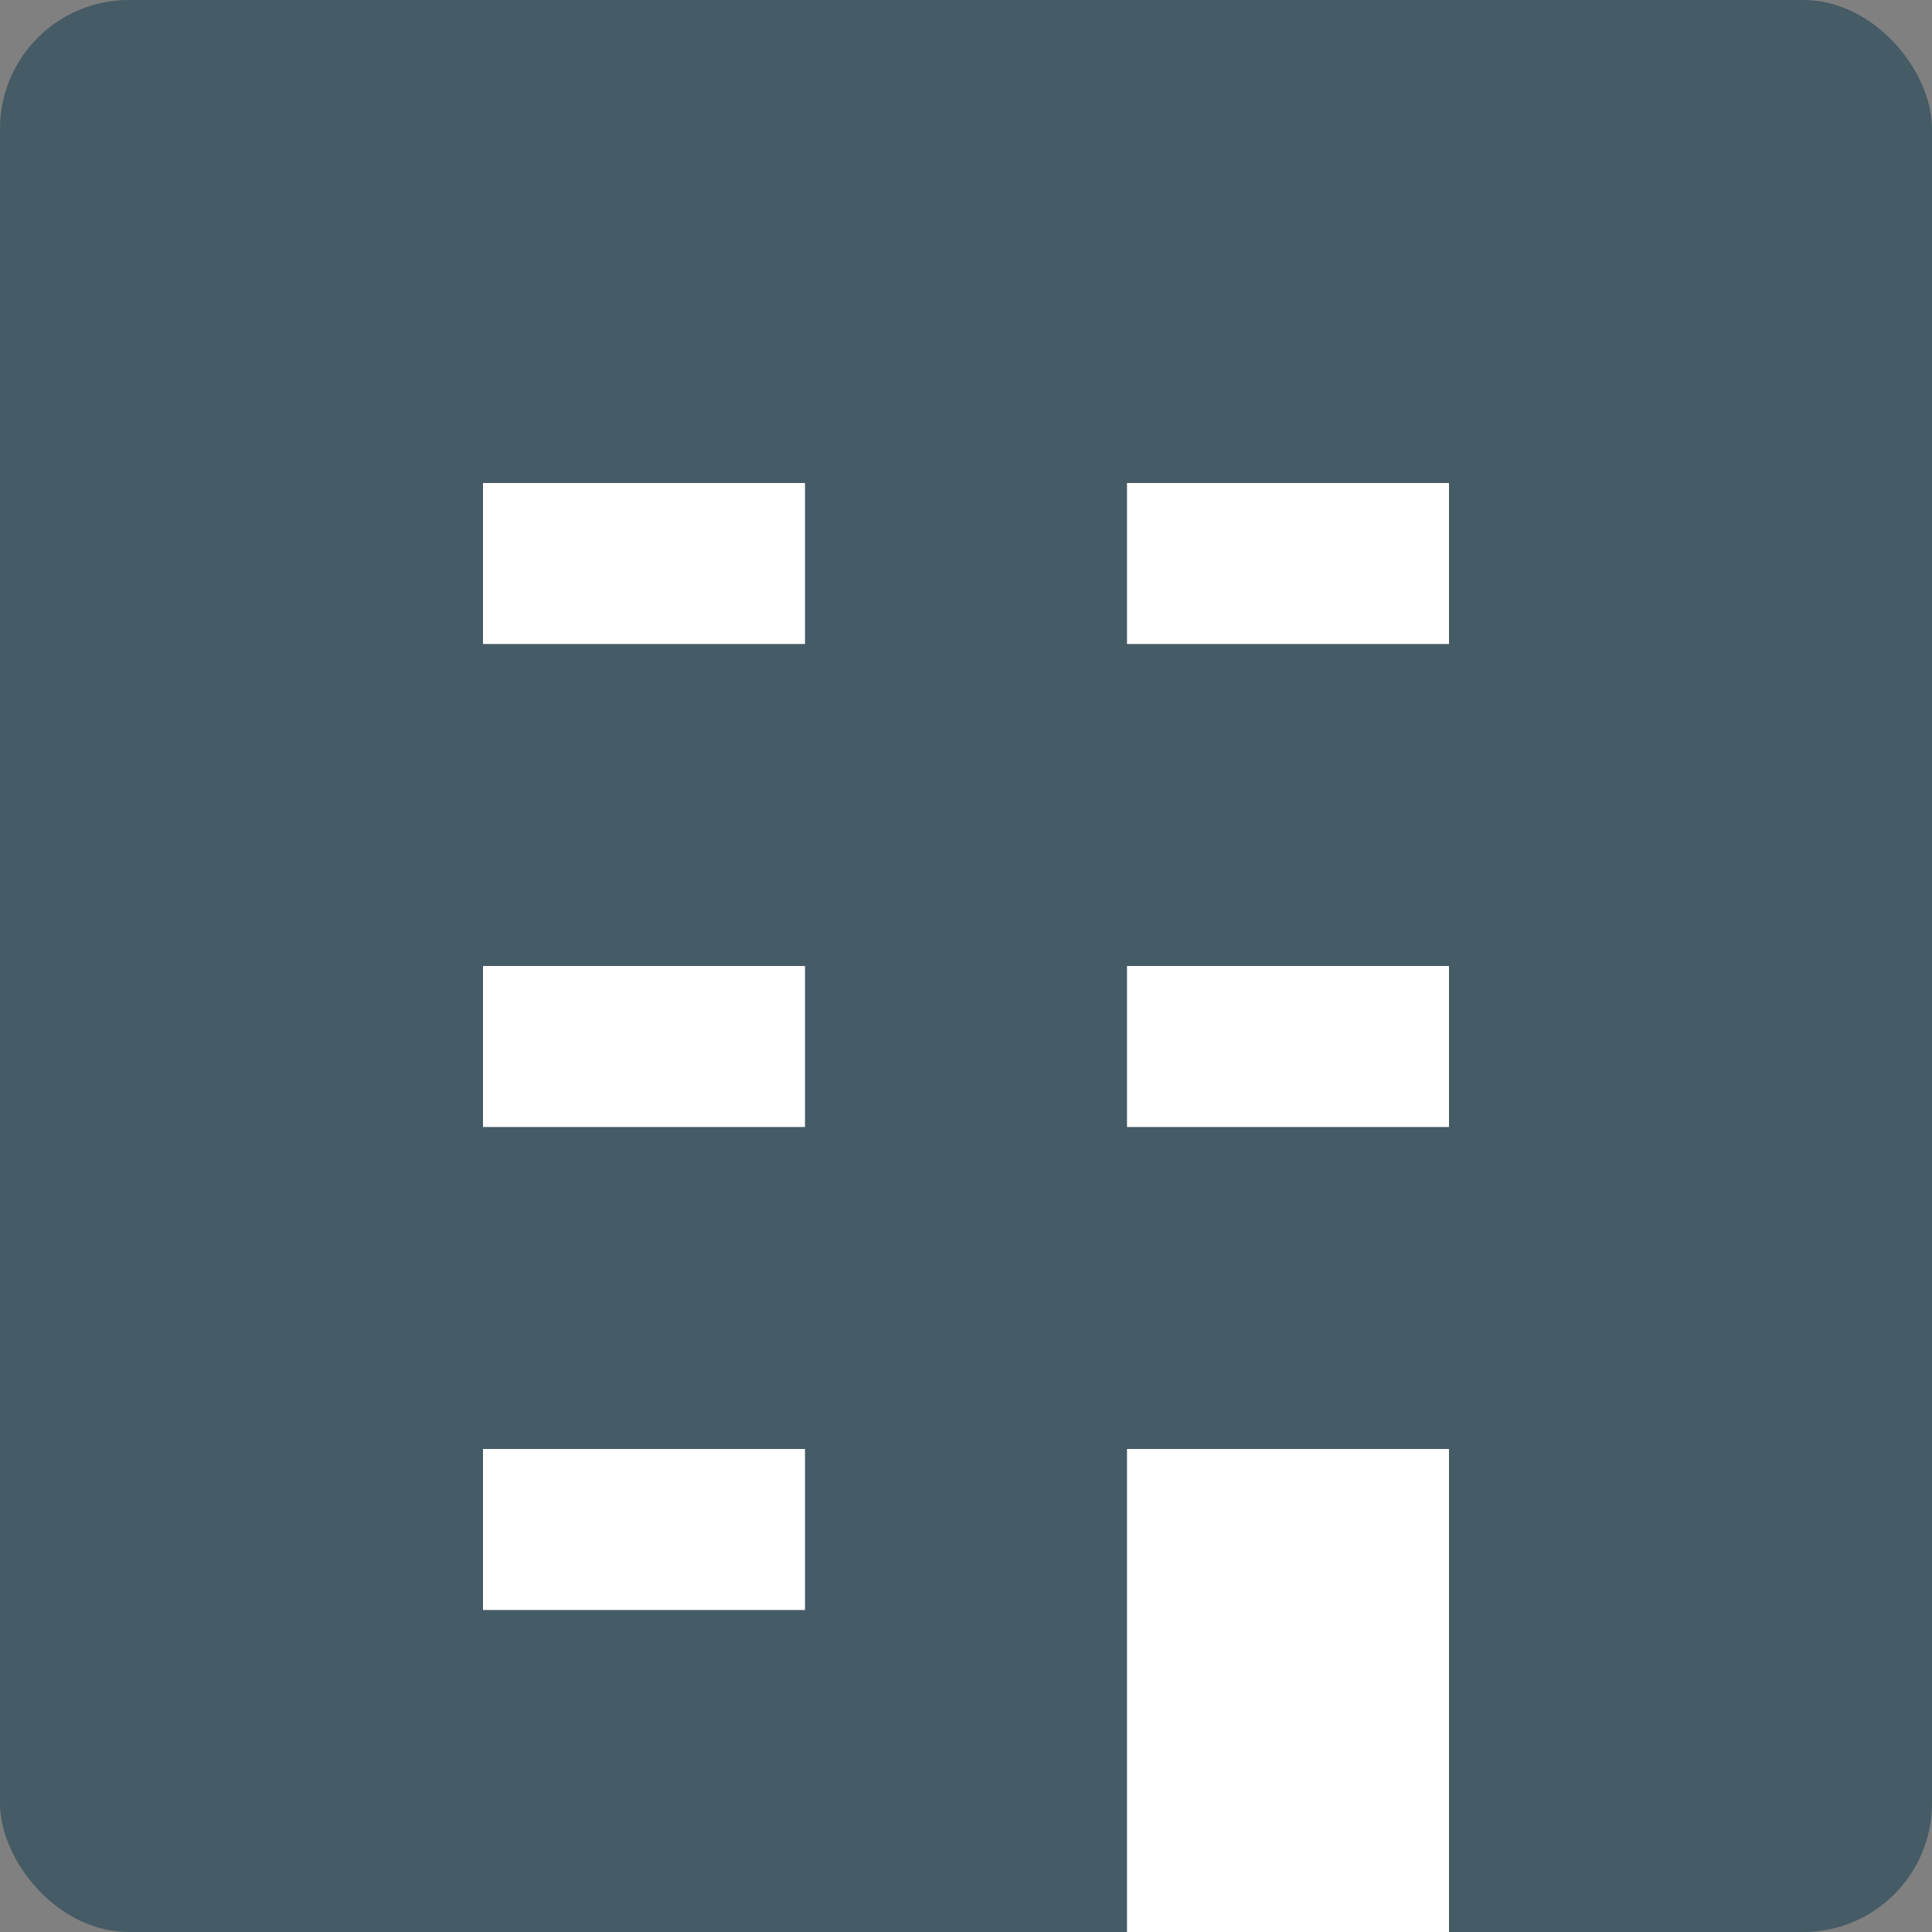 <svg width="15" height="15" viewBox="0 0 15 15" fill="none" xmlns="http://www.w3.org/2000/svg">
<rect x="0" y="0" width="15" height="15" fill="#808080" stroke="none"/>
<rect width="15" height="15" rx="1" fill="#455B66"/>
<rect x="3.75" y="3.75" width="2.5" height="1.25" fill="white"/>
<rect x="3.75" y="7.5" width="2.5" height="1.25" fill="white"/>
<rect x="3.75" y="11.25" width="2.5" height="1.25" fill="white"/>
<rect x="8.75" y="3.75" width="2.5" height="1.25" fill="white"/>
<rect x="8.75" y="7.5" width="2.5" height="1.25" fill="white"/>
<rect x="8.75" y="11.25" width="2.5" height="3.75" fill="white"/>
</svg>
